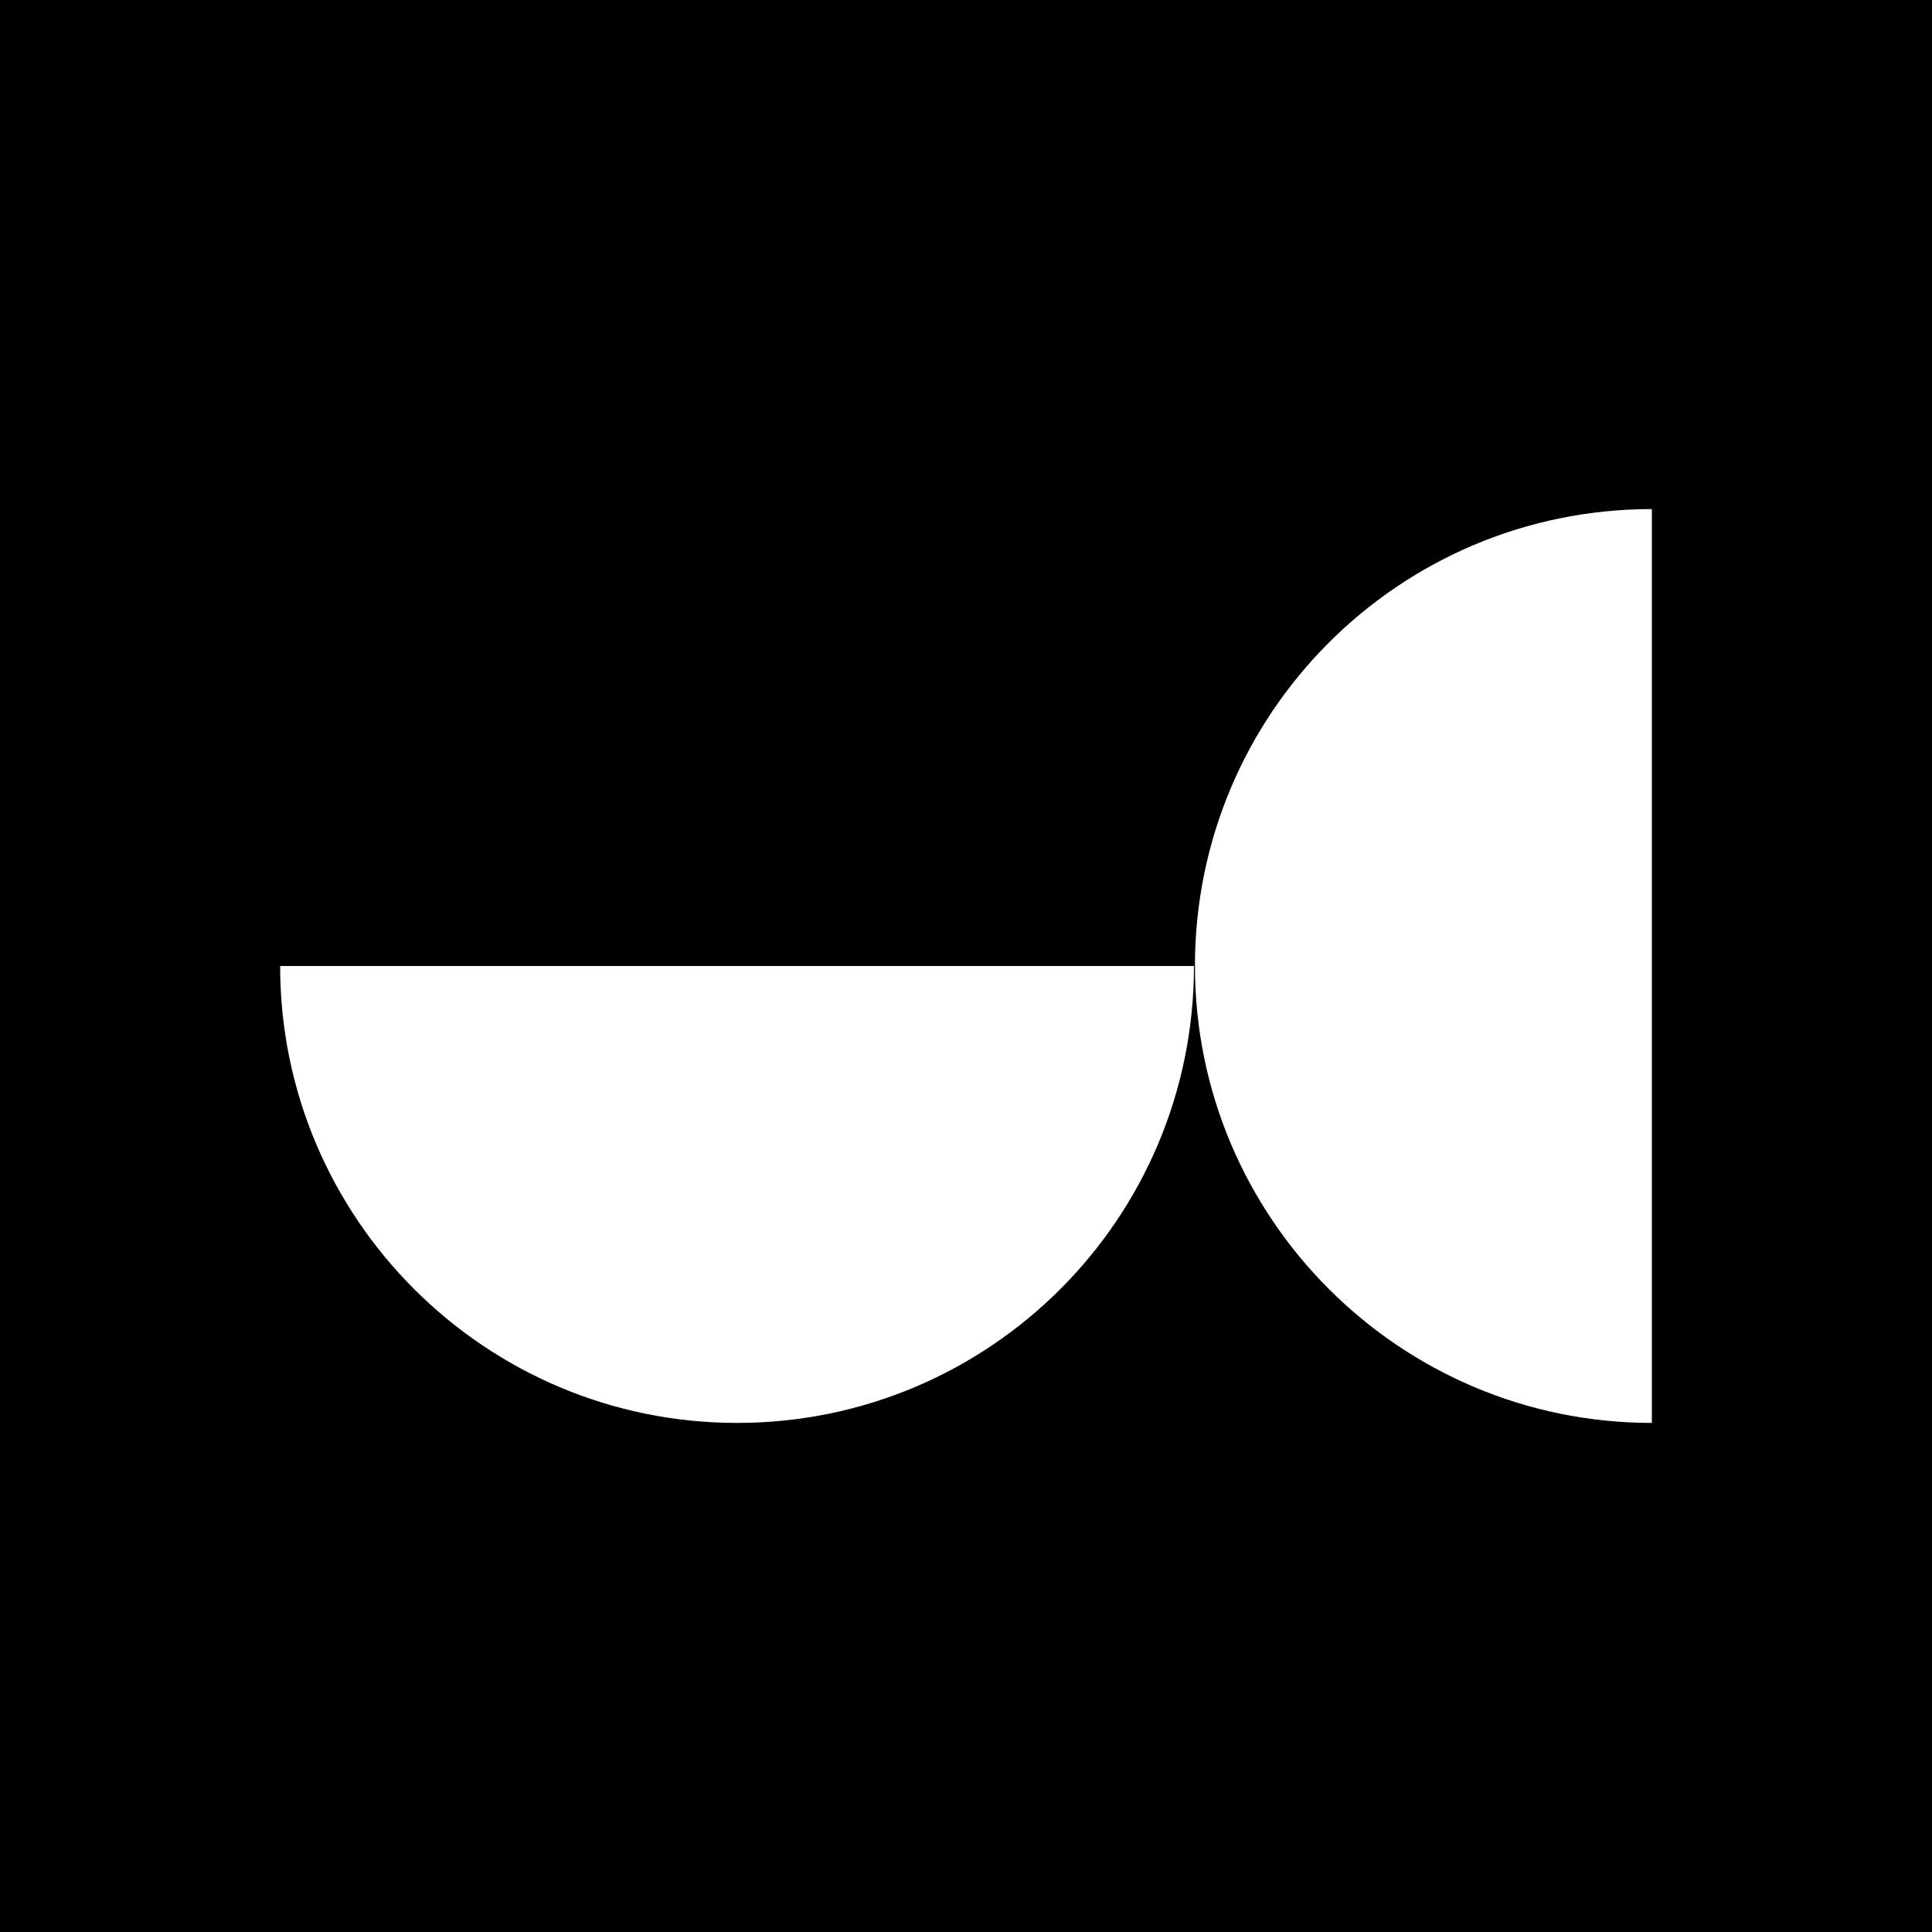 <?xml version="1.0" encoding="UTF-8" standalone="no"?>
<!-- Generator: Adobe Illustrator 26.0.3, SVG Export Plug-In . SVG Version: 6.00 Build 0)  -->

<svg
   version="1.0"
   id="Layer_1"
   x="0px"
   y="0px"
   viewBox="0 0 200 200"
   xml:space="preserve"
   sodipodi:docname="icon.svg"
   width="200"
   height="200"
   inkscape:export-filename="icon@2x.png"
   inkscape:export-xdpi="245.75999"
   inkscape:export-ydpi="245.75999"
   inkscape:version="1.2.2 (b0a84865, 2022-12-01)"
   xmlns:inkscape="http://www.inkscape.org/namespaces/inkscape"
   xmlns:sodipodi="http://sodipodi.sourceforge.net/DTD/sodipodi-0.dtd"
   xmlns="http://www.w3.org/2000/svg"
   xmlns:svg="http://www.w3.org/2000/svg"><defs
   id="defs13" /><sodipodi:namedview
   id="namedview11"
   pagecolor="#ffffff"
   bordercolor="#666666"
   borderopacity="1.0"
   inkscape:showpageshadow="2"
   inkscape:pageopacity="0.0"
   inkscape:pagecheckerboard="0"
   inkscape:deskcolor="#d1d1d1"
   showgrid="true"
   inkscape:zoom="3.1772489"
   inkscape:cx="8.9700244"
   inkscape:cy="97.411317"
   inkscape:window-width="3008"
   inkscape:window-height="1639"
   inkscape:window-x="0"
   inkscape:window-y="25"
   inkscape:window-maximized="1"
   inkscape:current-layer="Layer_1"><inkscape:grid
     type="xygrid"
     id="grid227"
     originx="27.618"
     originy="18.176" /></sodipodi:namedview>
<style
   type="text/css"
   id="style2">
	.st0{fill:#FFFFFF;}
</style>
<rect
   style="fill:#000000;stroke:none;stroke-width:1.499"
   id="rect171"
   width="200"
   height="200"
   x="0"
   y="0" /><g
   id="g8"
   transform="translate(29,52.7)">
	<path
   class="st0"
   d="M 142,94.6 C 115.9,94.6 94.7,73.4 94.7,47.3 94.7,21.2 115.8,0 142,0 Z"
   id="path4" />
	<path
   class="st0"
   d="M 94.6,47.3 H 0 c 0,26.1 21.2,47.3 47.3,47.3 26.1,0 47.3,-21.1 47.3,-47.3"
   id="path6" />
</g>
</svg>
